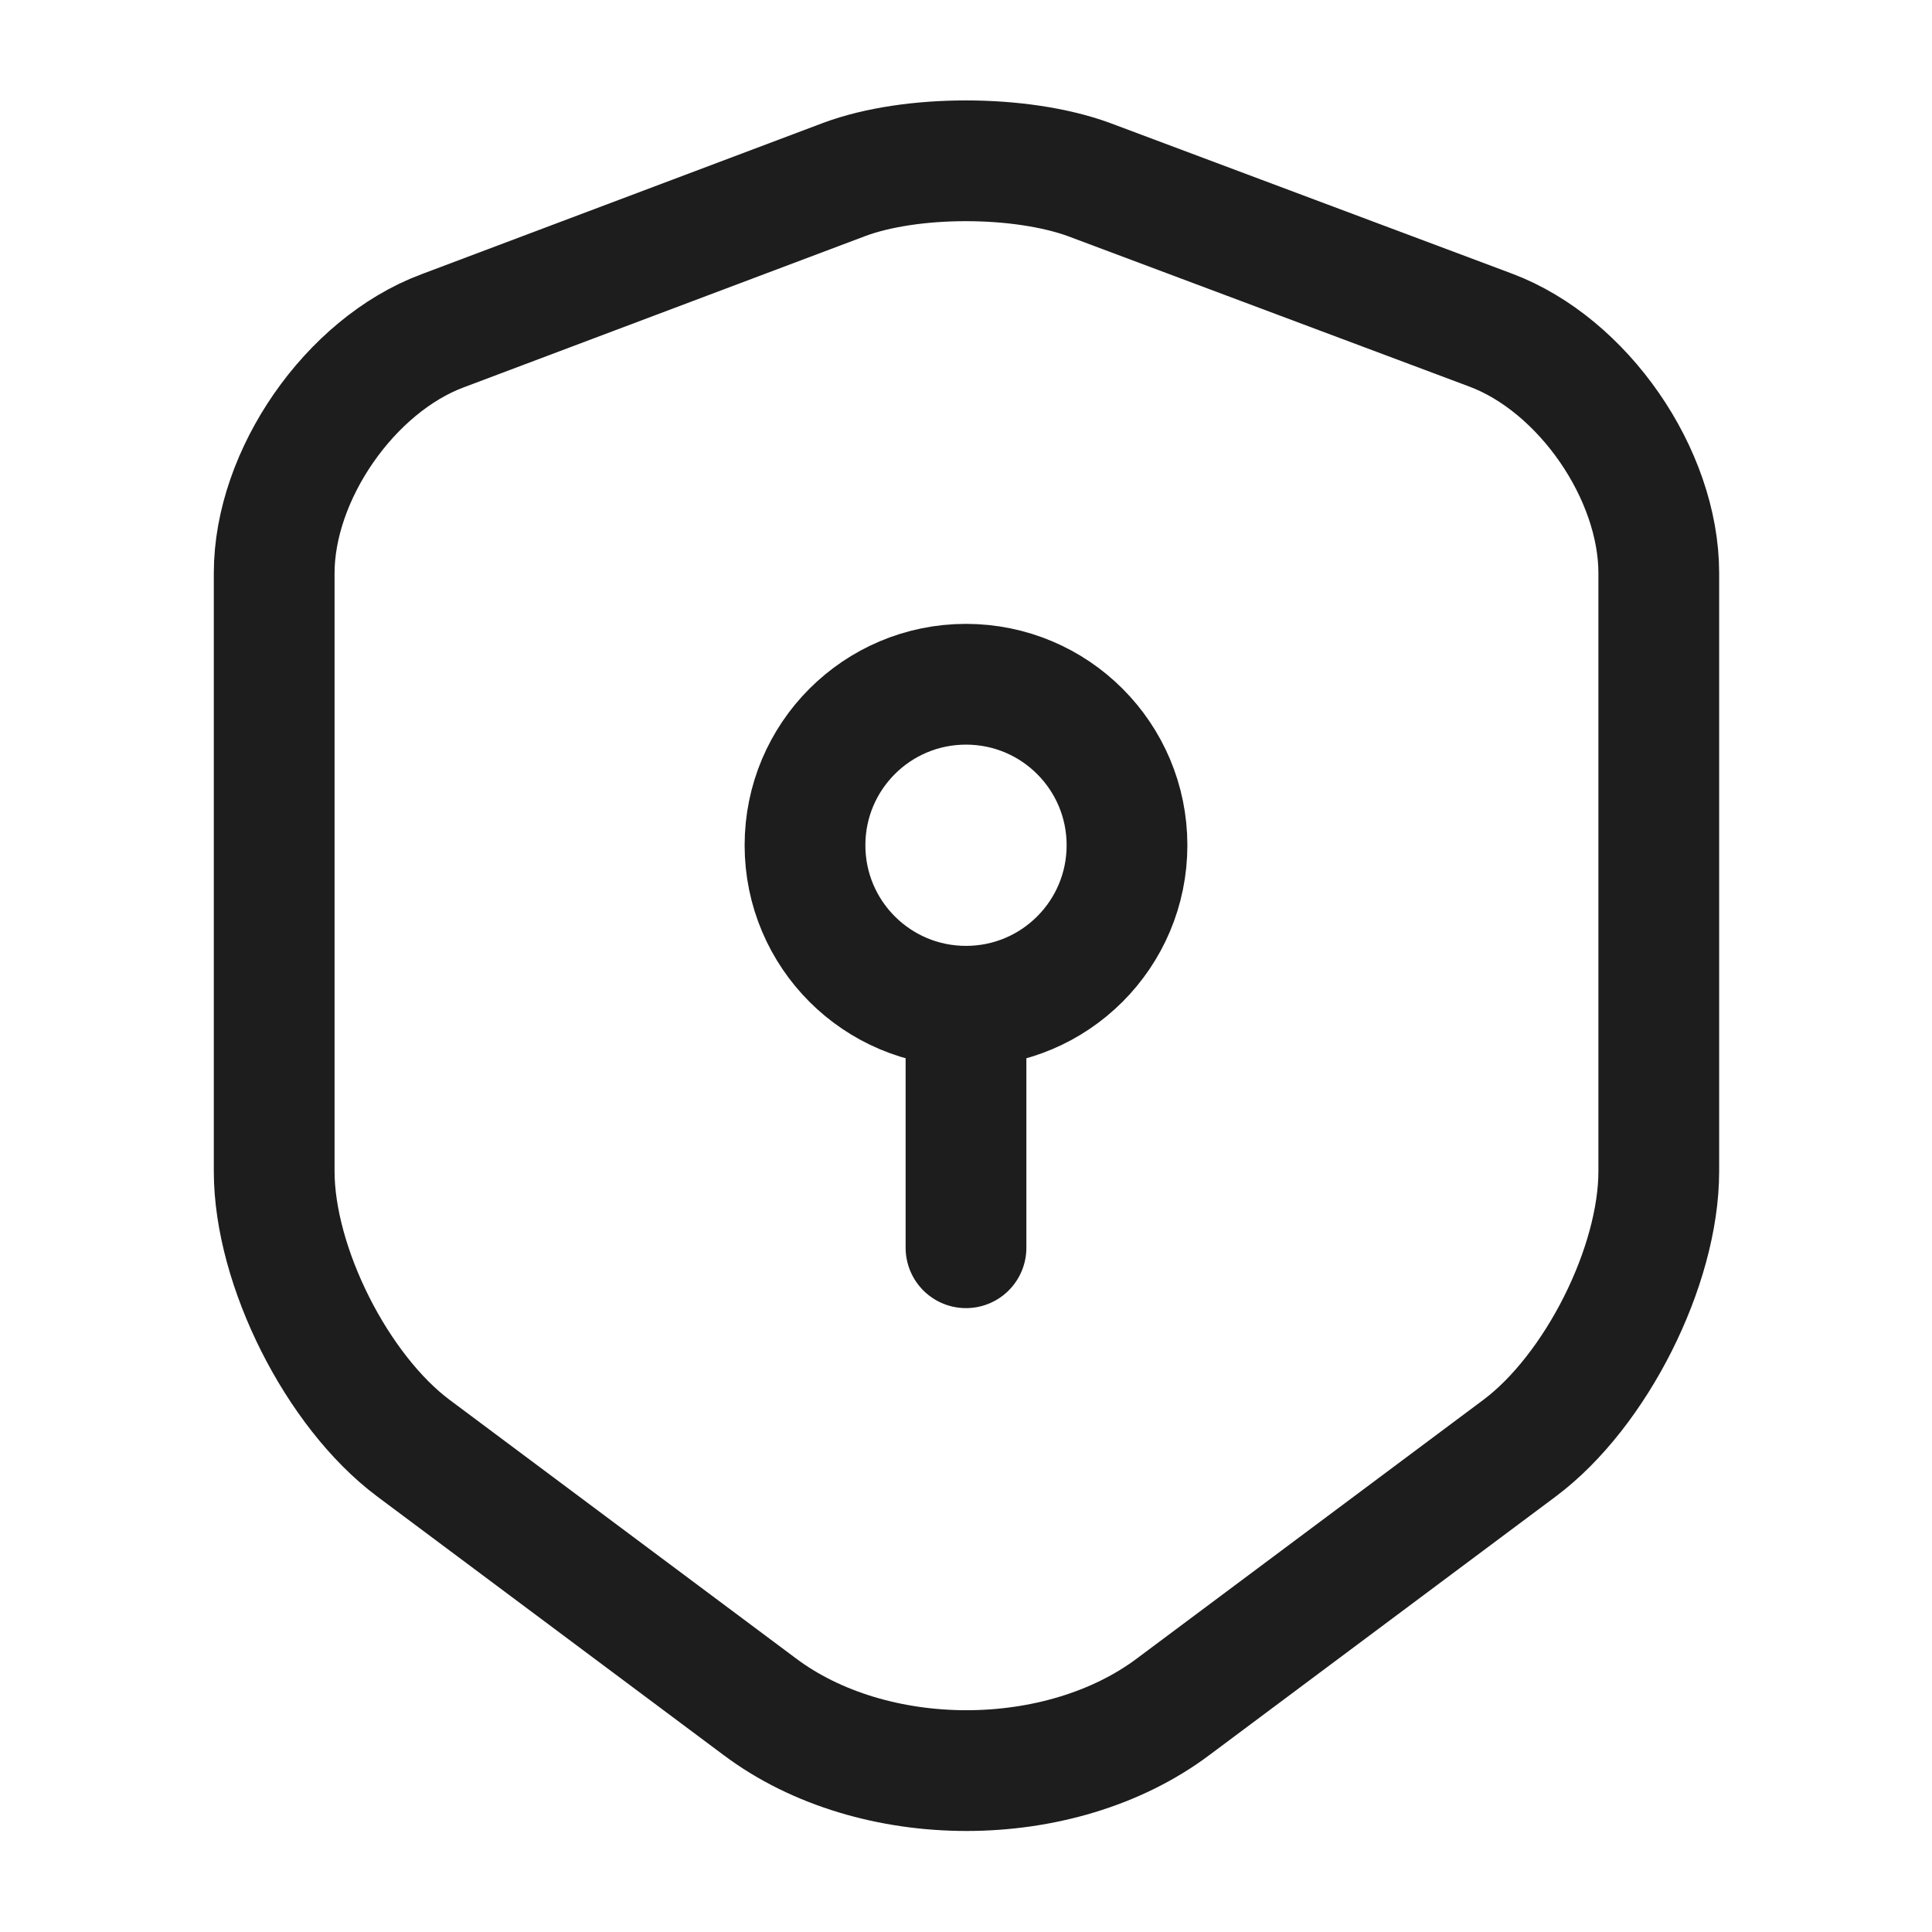 <svg width="24" height="24" viewBox="0 0 24 24" fill="none" xmlns="http://www.w3.org/2000/svg">
<path d="M10.486 2.23L5.496 4.11C4.346 4.54 3.406 5.9 3.406 7.12V14.55C3.406 15.73 4.186 17.28 5.136 17.99L9.436 21.2C10.846 22.26 13.166 22.26 14.576 21.2L18.876 17.99C19.826 17.28 20.606 15.73 20.606 14.55V7.12C20.606 5.89 19.666 4.53 18.516 4.1L13.526 2.23C12.676 1.92 11.316 1.92 10.486 2.23Z" stroke="#1D1D1D" stroke-width="1.5" stroke-linecap="round" stroke-linejoin="round"/>
<path d="M12 12.5C13.105 12.5 14 11.605 14 10.5C14 9.395 13.105 8.5 12 8.5C10.895 8.5 10 9.395 10 10.5C10 11.605 10.895 12.5 12 12.5Z" stroke="#1D1D1D" stroke-width="1.5" stroke-miterlimit="10" stroke-linecap="round" stroke-linejoin="round"/>
<path d="M12 12.5V15.5" stroke="#1D1D1D" stroke-width="1.5" stroke-miterlimit="10" stroke-linecap="round" stroke-linejoin="round"/>
</svg>
